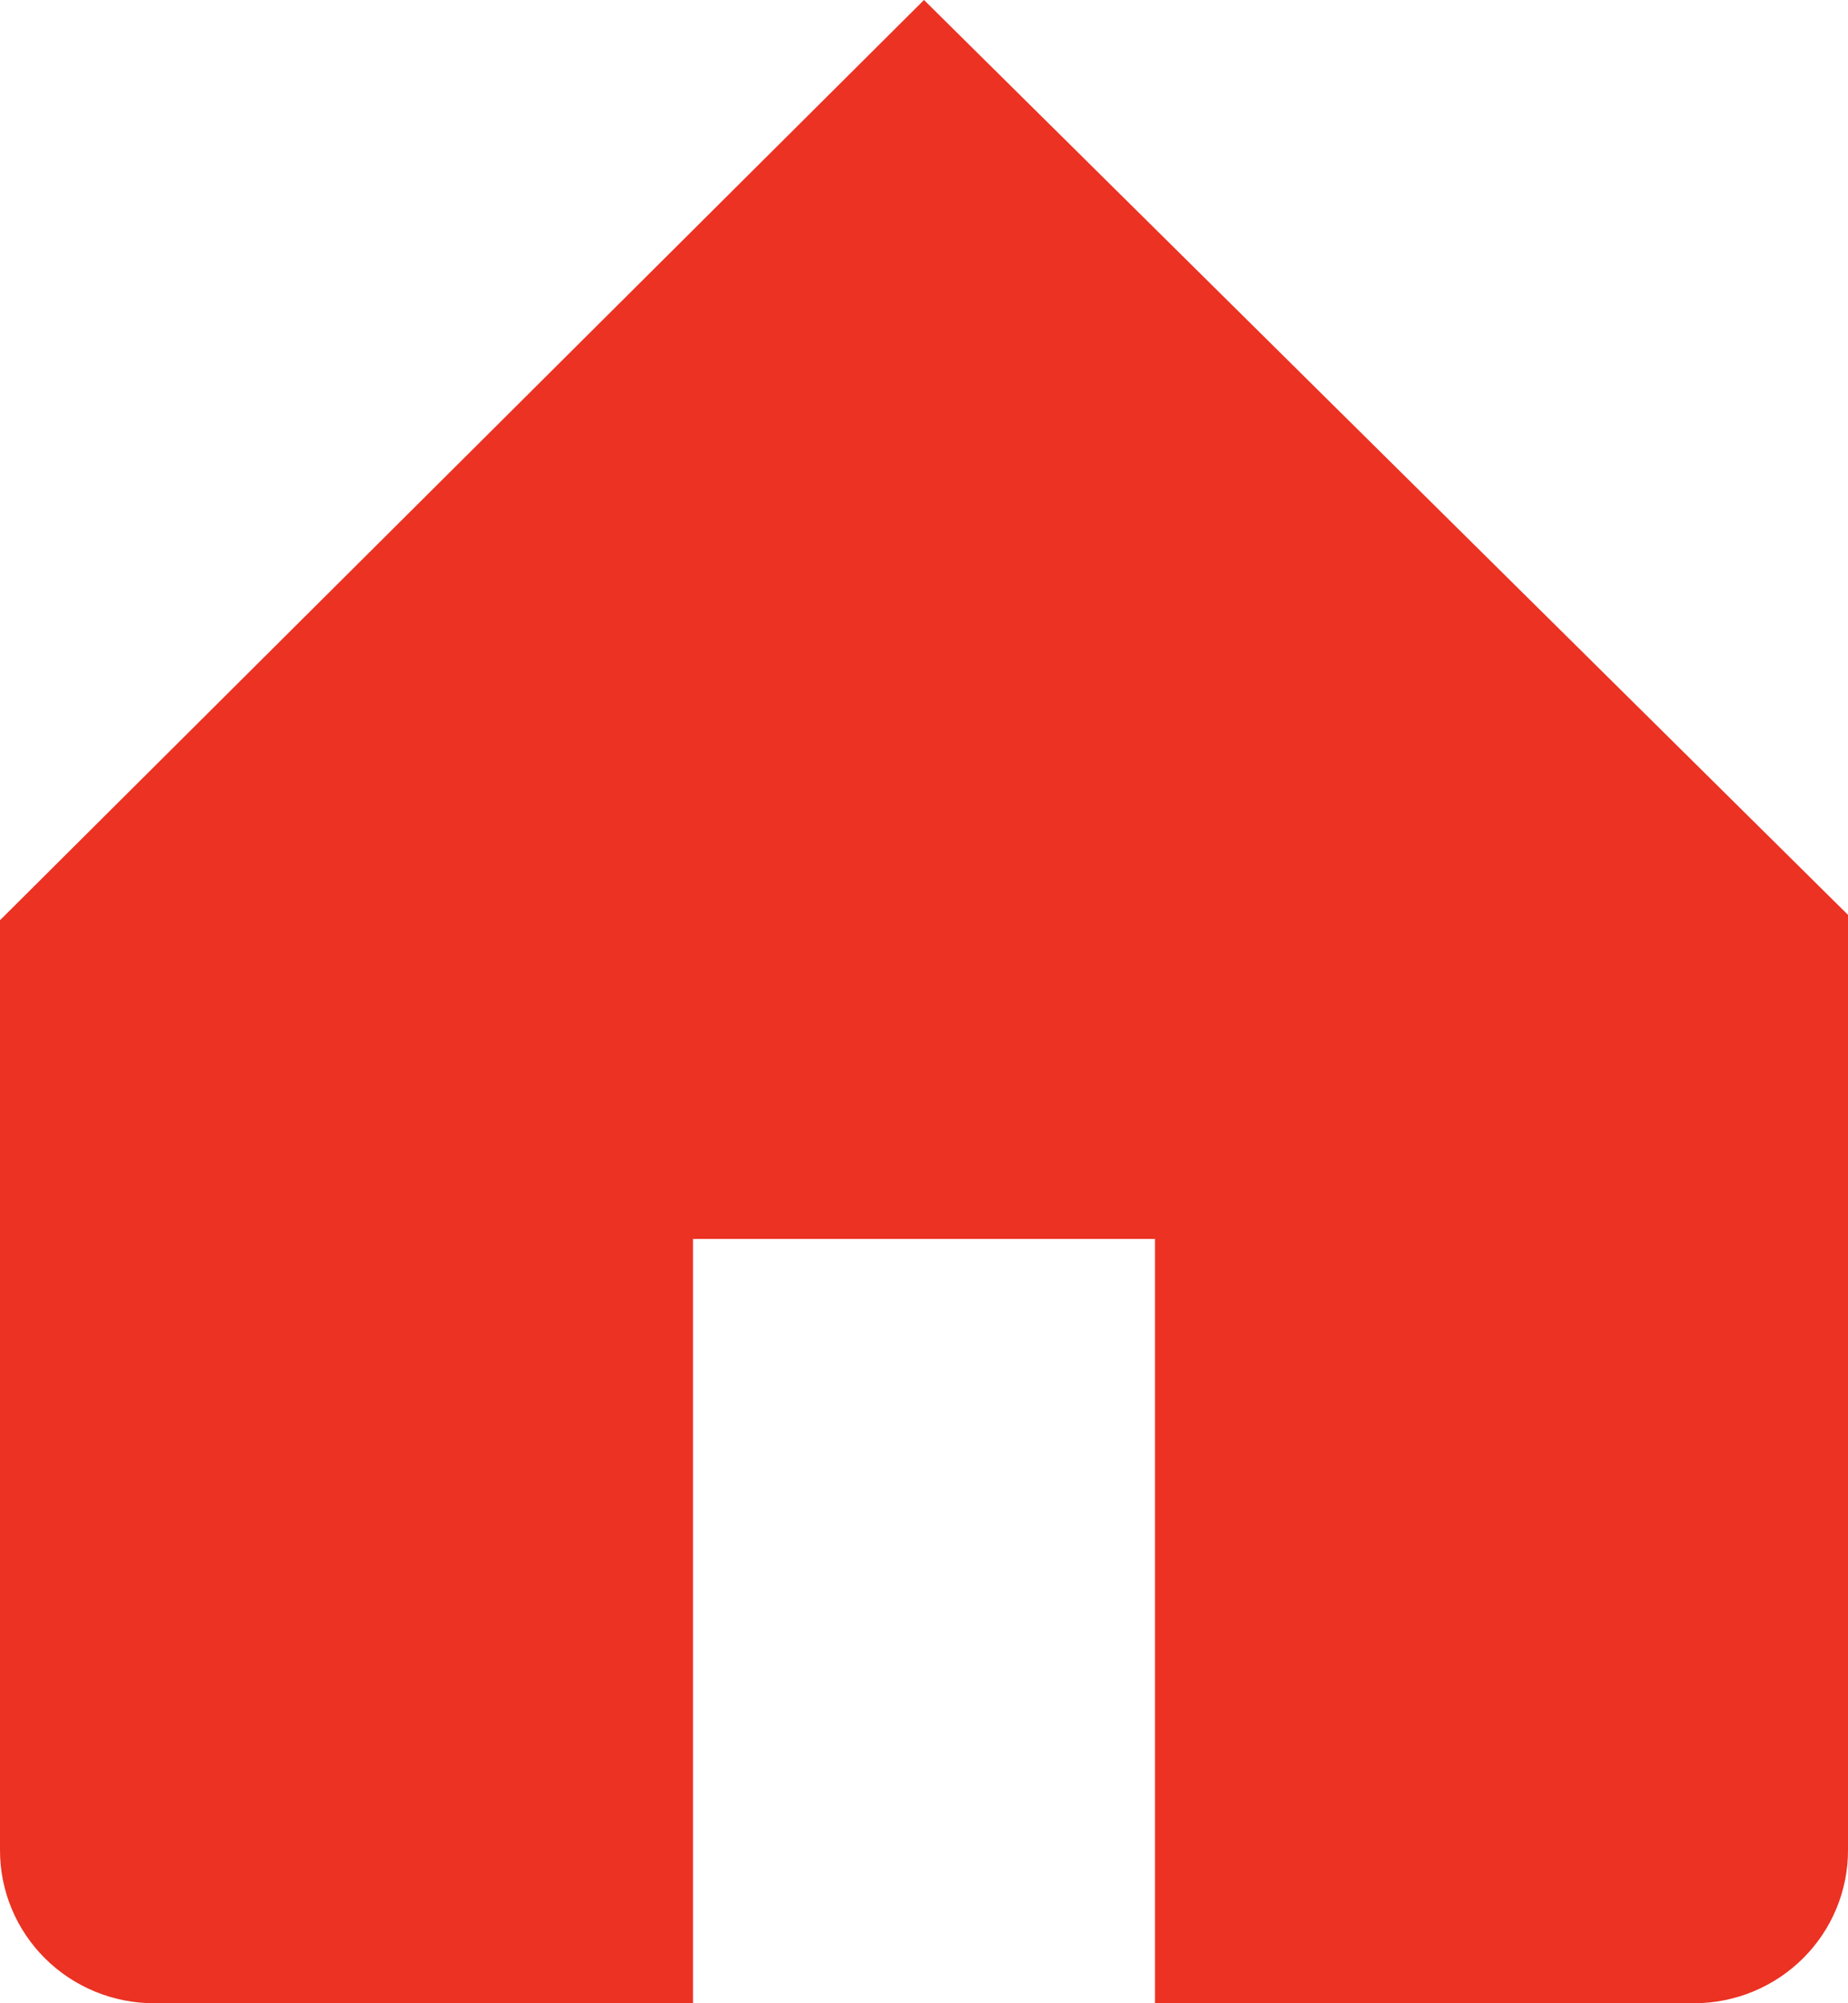 <svg width="48" height="52" viewBox="0 0 48 52" fill="none" xmlns="http://www.w3.org/2000/svg">
<path d="M24 0L0 23.887V48.032C0 49.084 0.421 50.094 1.172 50.838C1.922 51.582 2.939 52 4 52H18V32.16H30V52H44C45.061 52 46.078 51.582 46.828 50.838C47.579 50.094 48 49.084 48 48.032V23.748L24 0Z" fill="#EB3223"/>
</svg>
